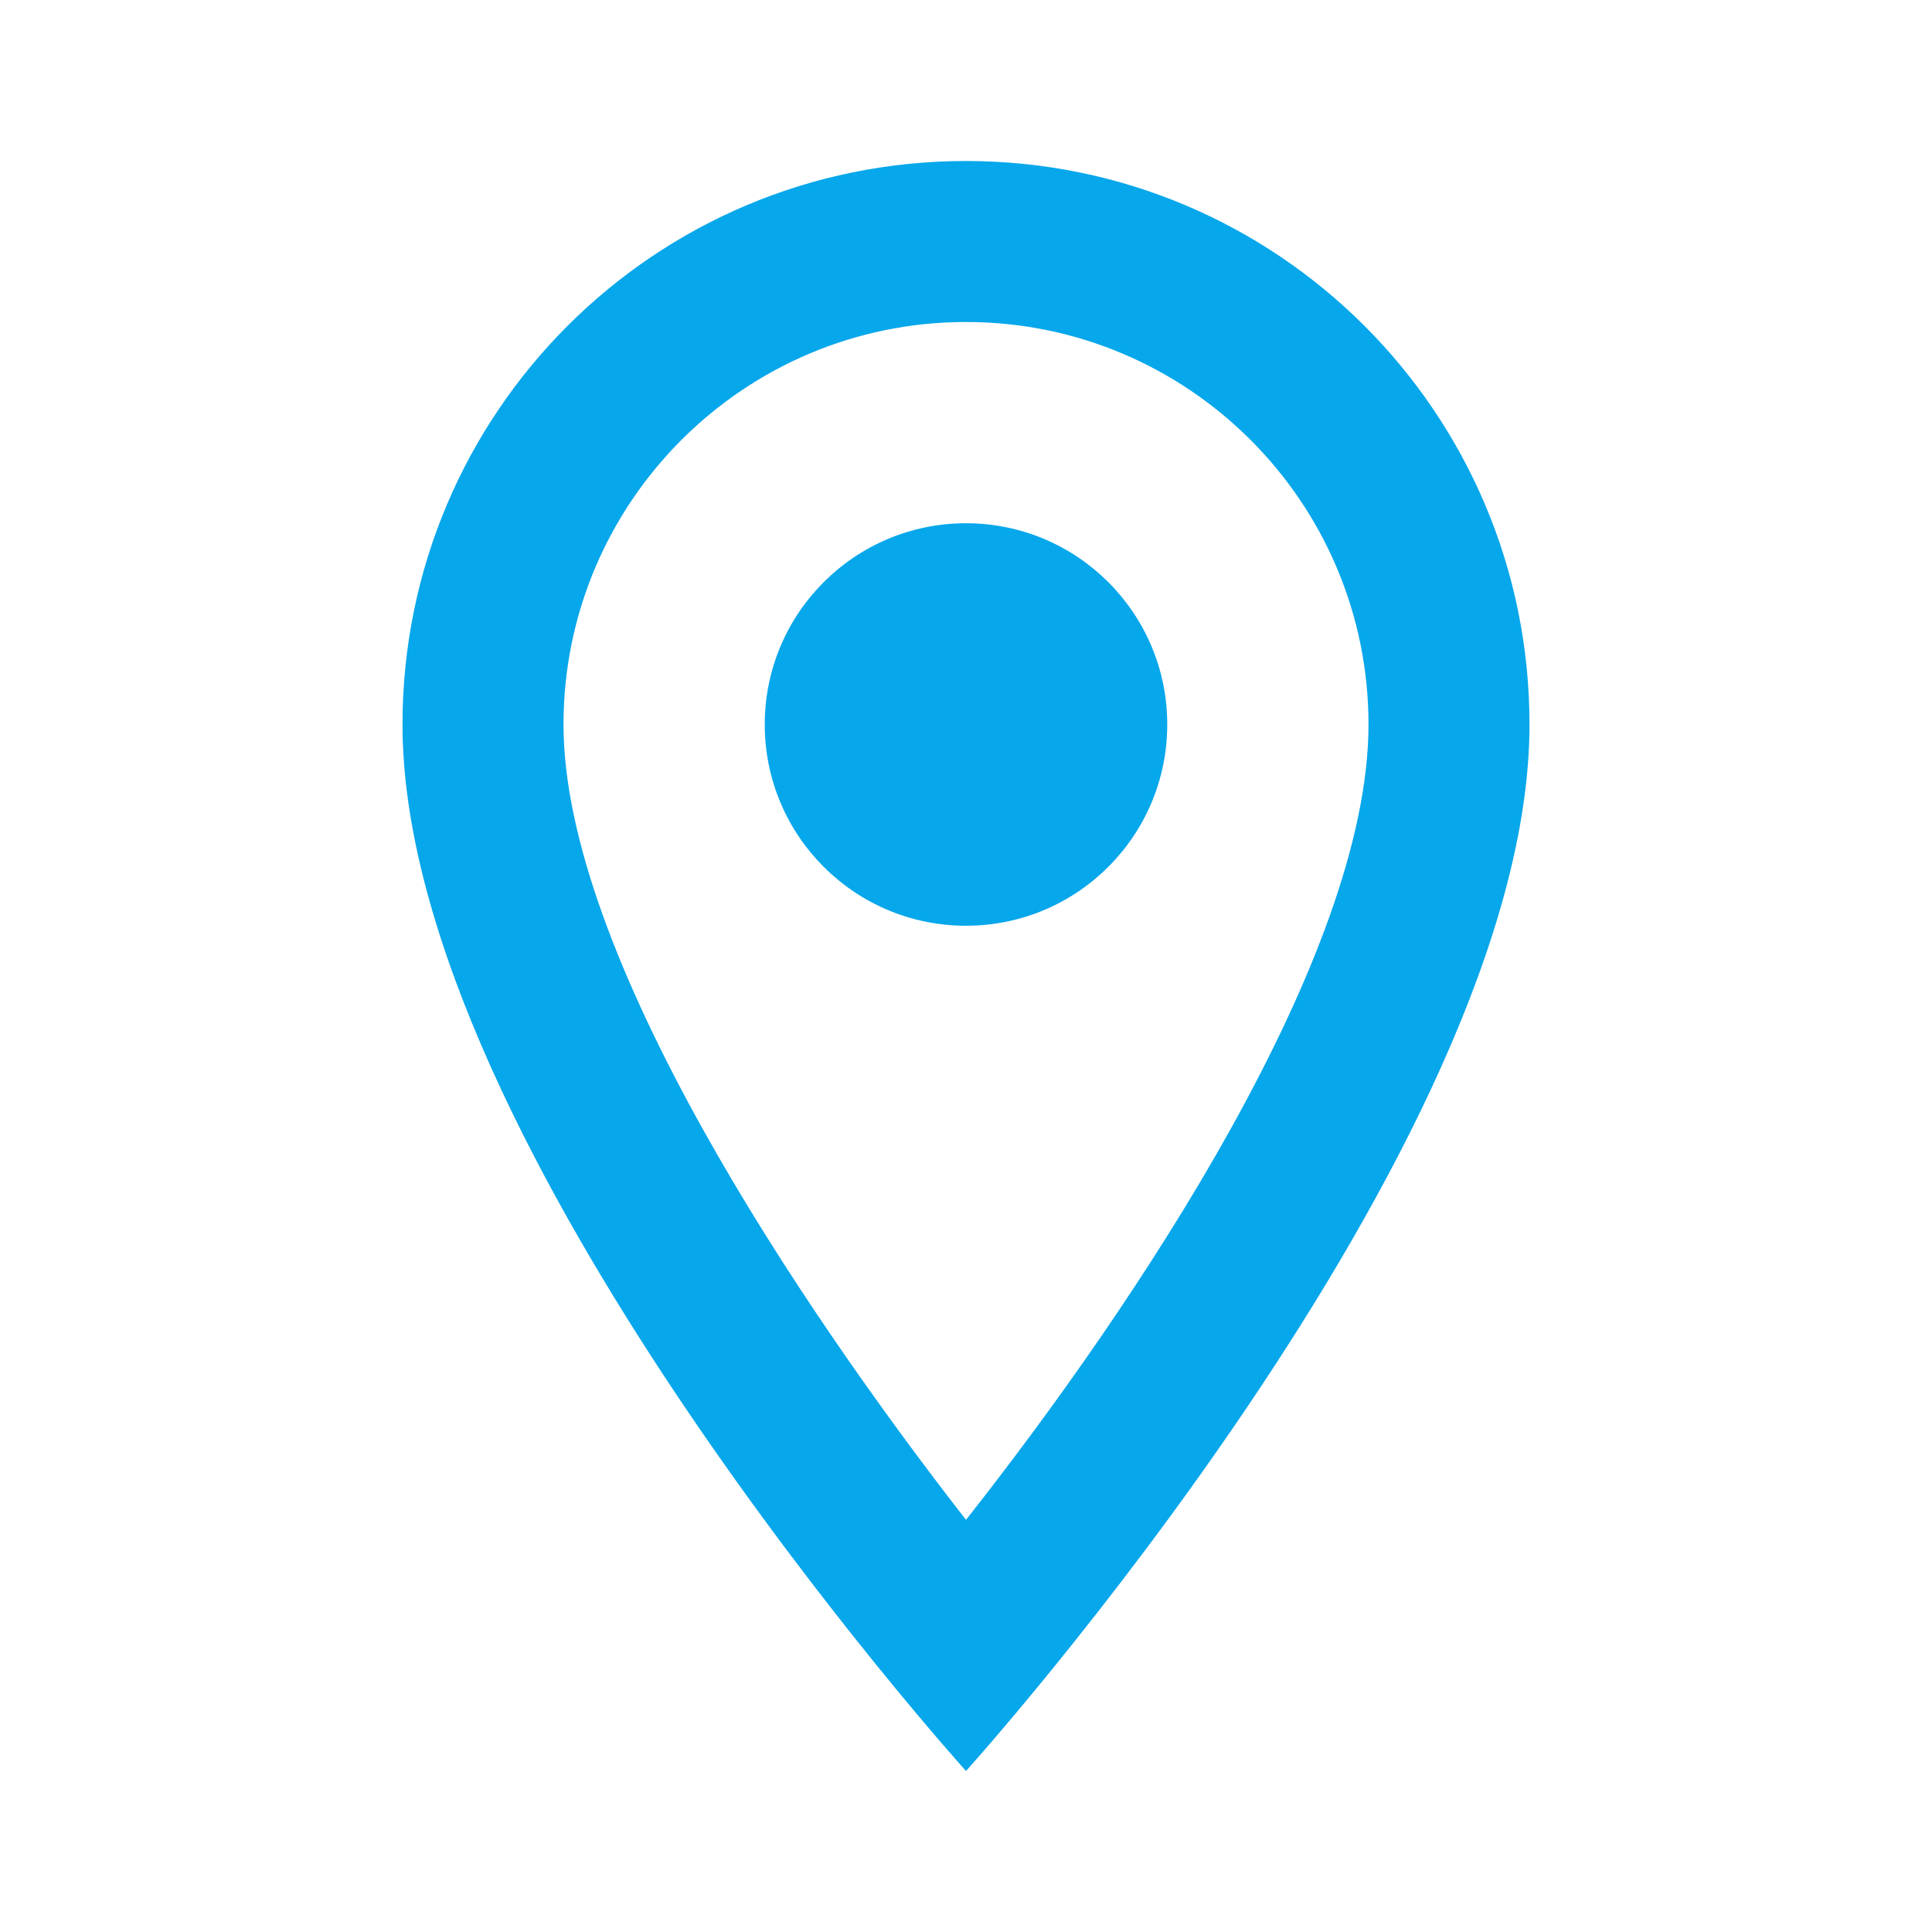 <svg width="18" height="18" viewBox="0 0 18 18" fill="none" xmlns="http://www.w3.org/2000/svg">
<path d="M9 1.5C6.098 1.5 3.75 3.848 3.75 6.75C3.75 10.688 9 16.5 9 16.5C9 16.5 14.25 10.688 14.25 6.75C14.25 3.848 11.902 1.5 9 1.5ZM5.25 6.75C5.25 4.68 6.93 3 9 3C11.07 3 12.75 4.68 12.75 6.75C12.75 8.91 10.59 12.143 9 14.16C7.44 12.158 5.25 8.887 5.25 6.75Z" fill="#07A7EB"/>
<path d="M9 8.625C10.036 8.625 10.875 7.786 10.875 6.75C10.875 5.714 10.036 4.875 9 4.875C7.964 4.875 7.125 5.714 7.125 6.75C7.125 7.786 7.964 8.625 9 8.625Z" fill="#07A7EB"/>
</svg>
